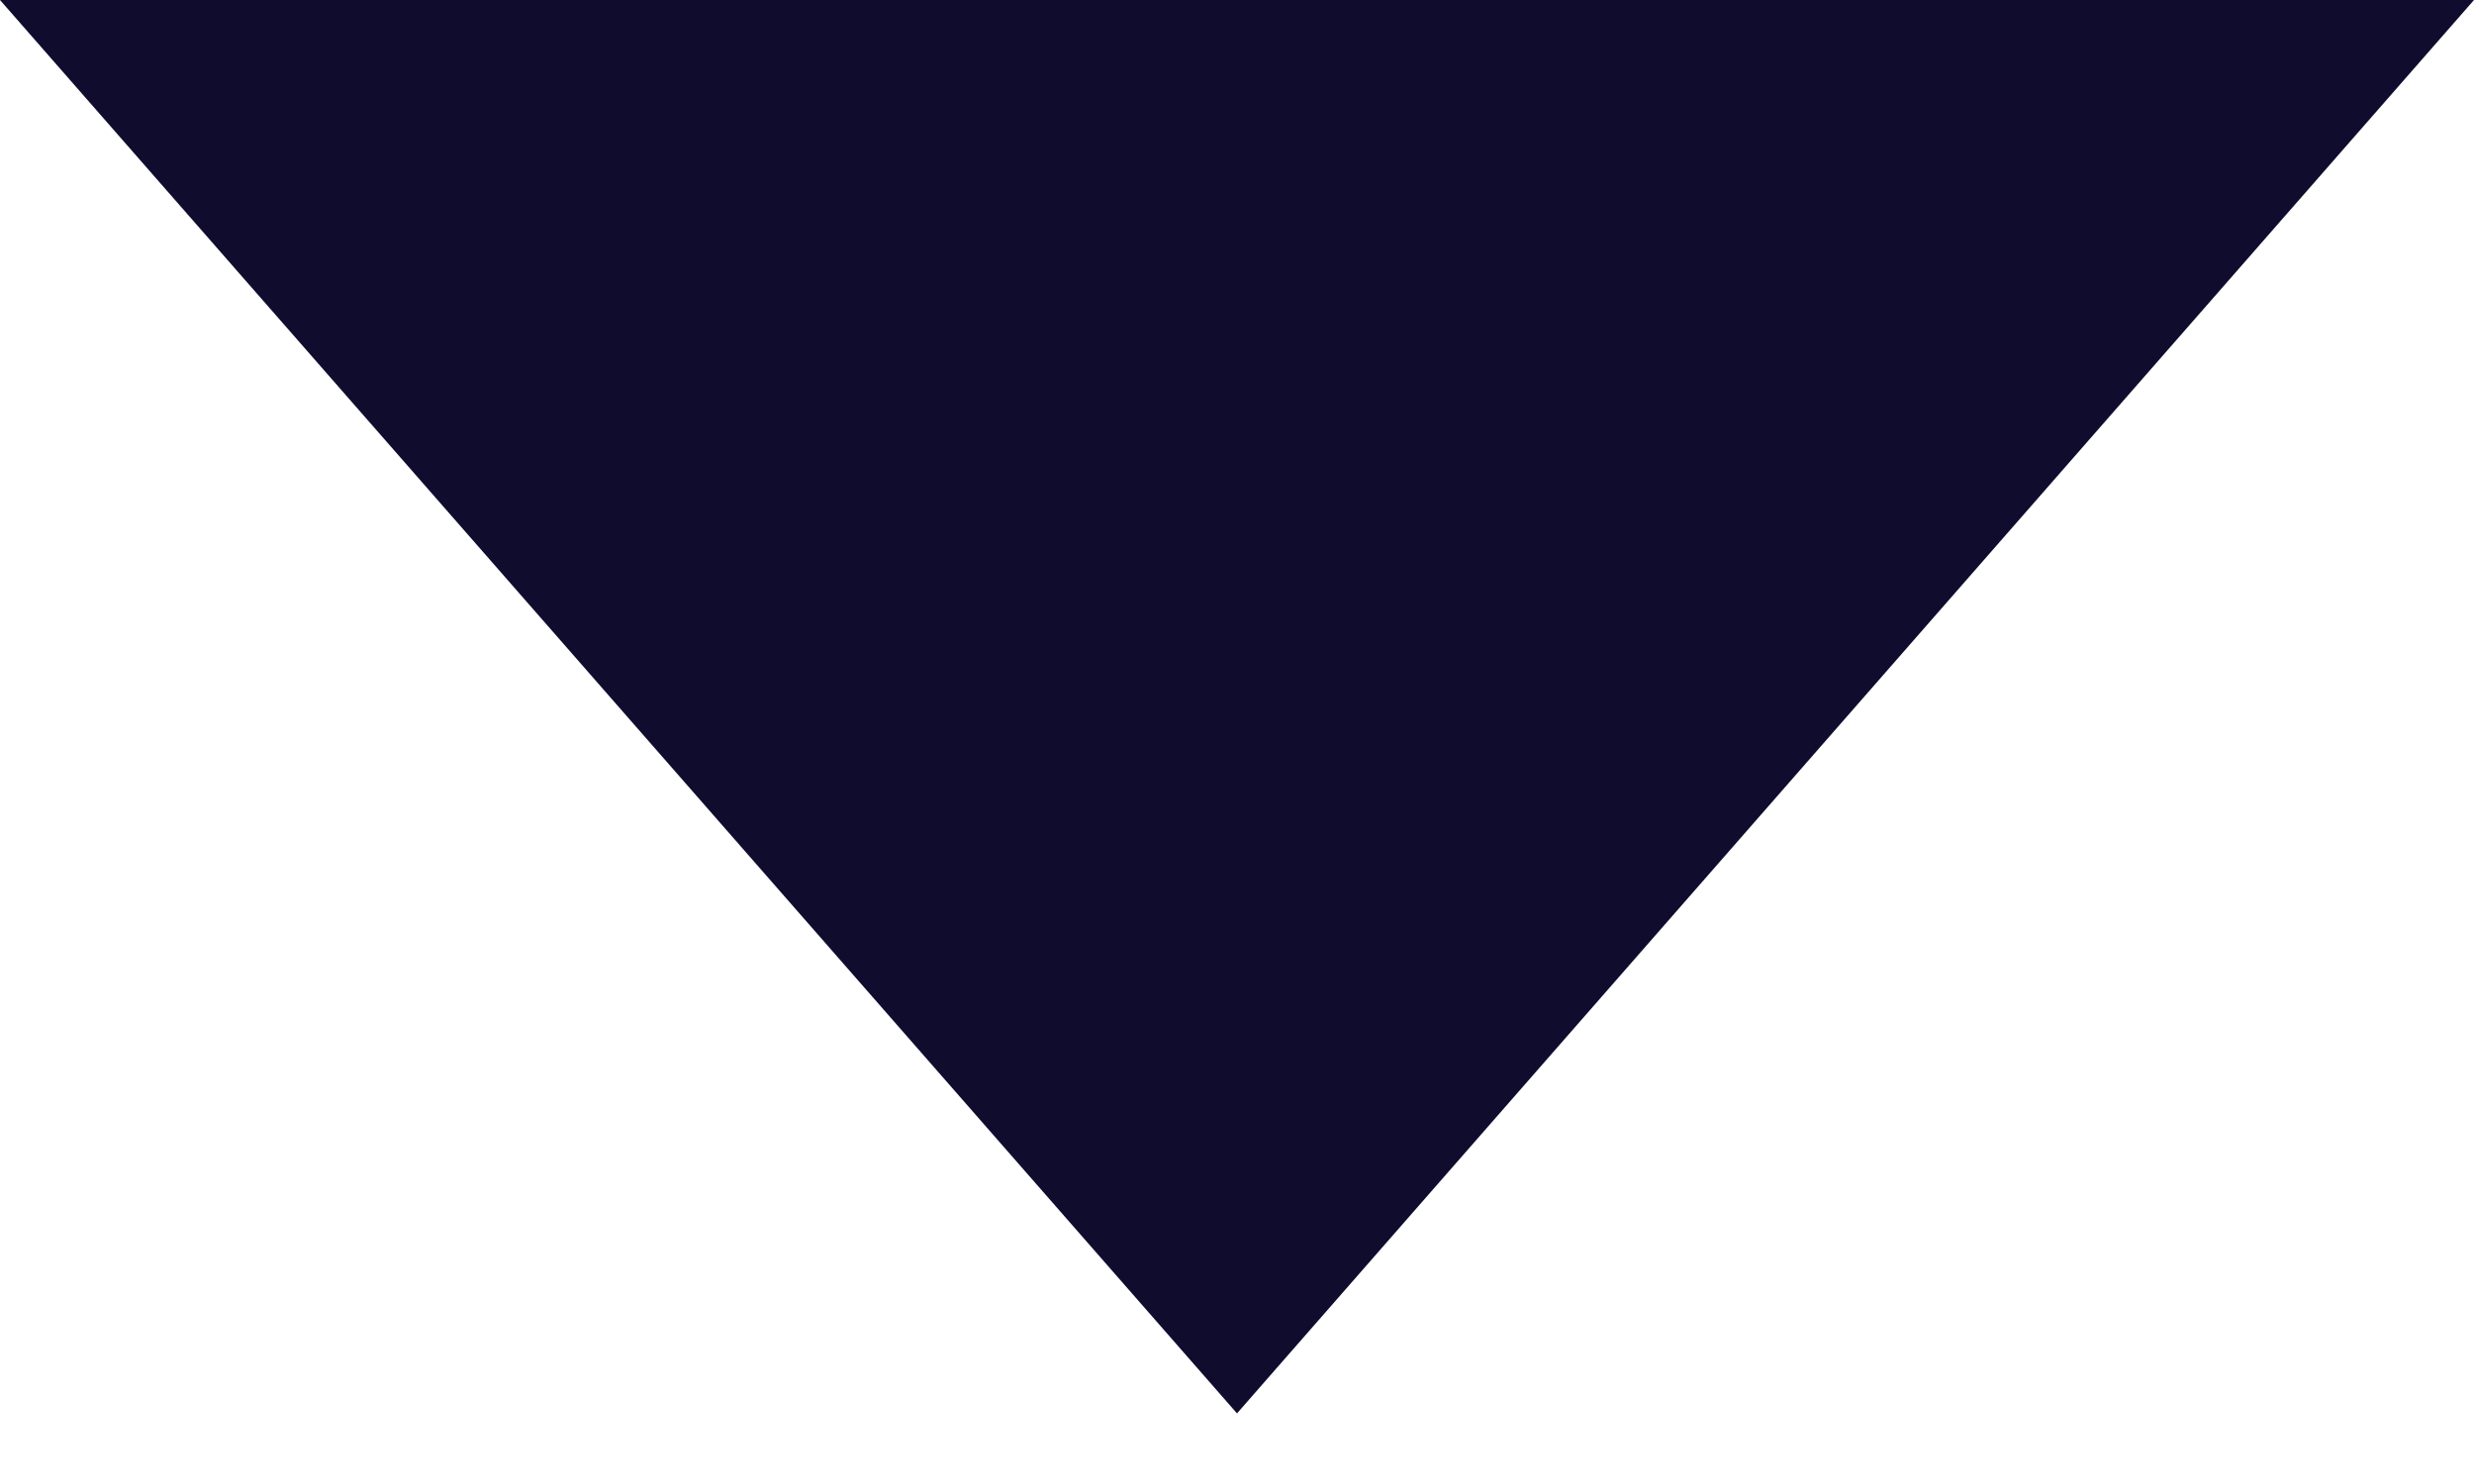 <svg width="20" height="12" viewBox="0 0 20 12" fill="none" xmlns="http://www.w3.org/2000/svg">
<g id="feDropDown0">
<g id="feDropDown1">
<path id="feDropDown2" fill-rule="evenodd" clip-rule="evenodd" d="M0 0L10 11.429L20 0H0Z" fill="#0F0C2D"/>
</g>
</g>
</svg>
